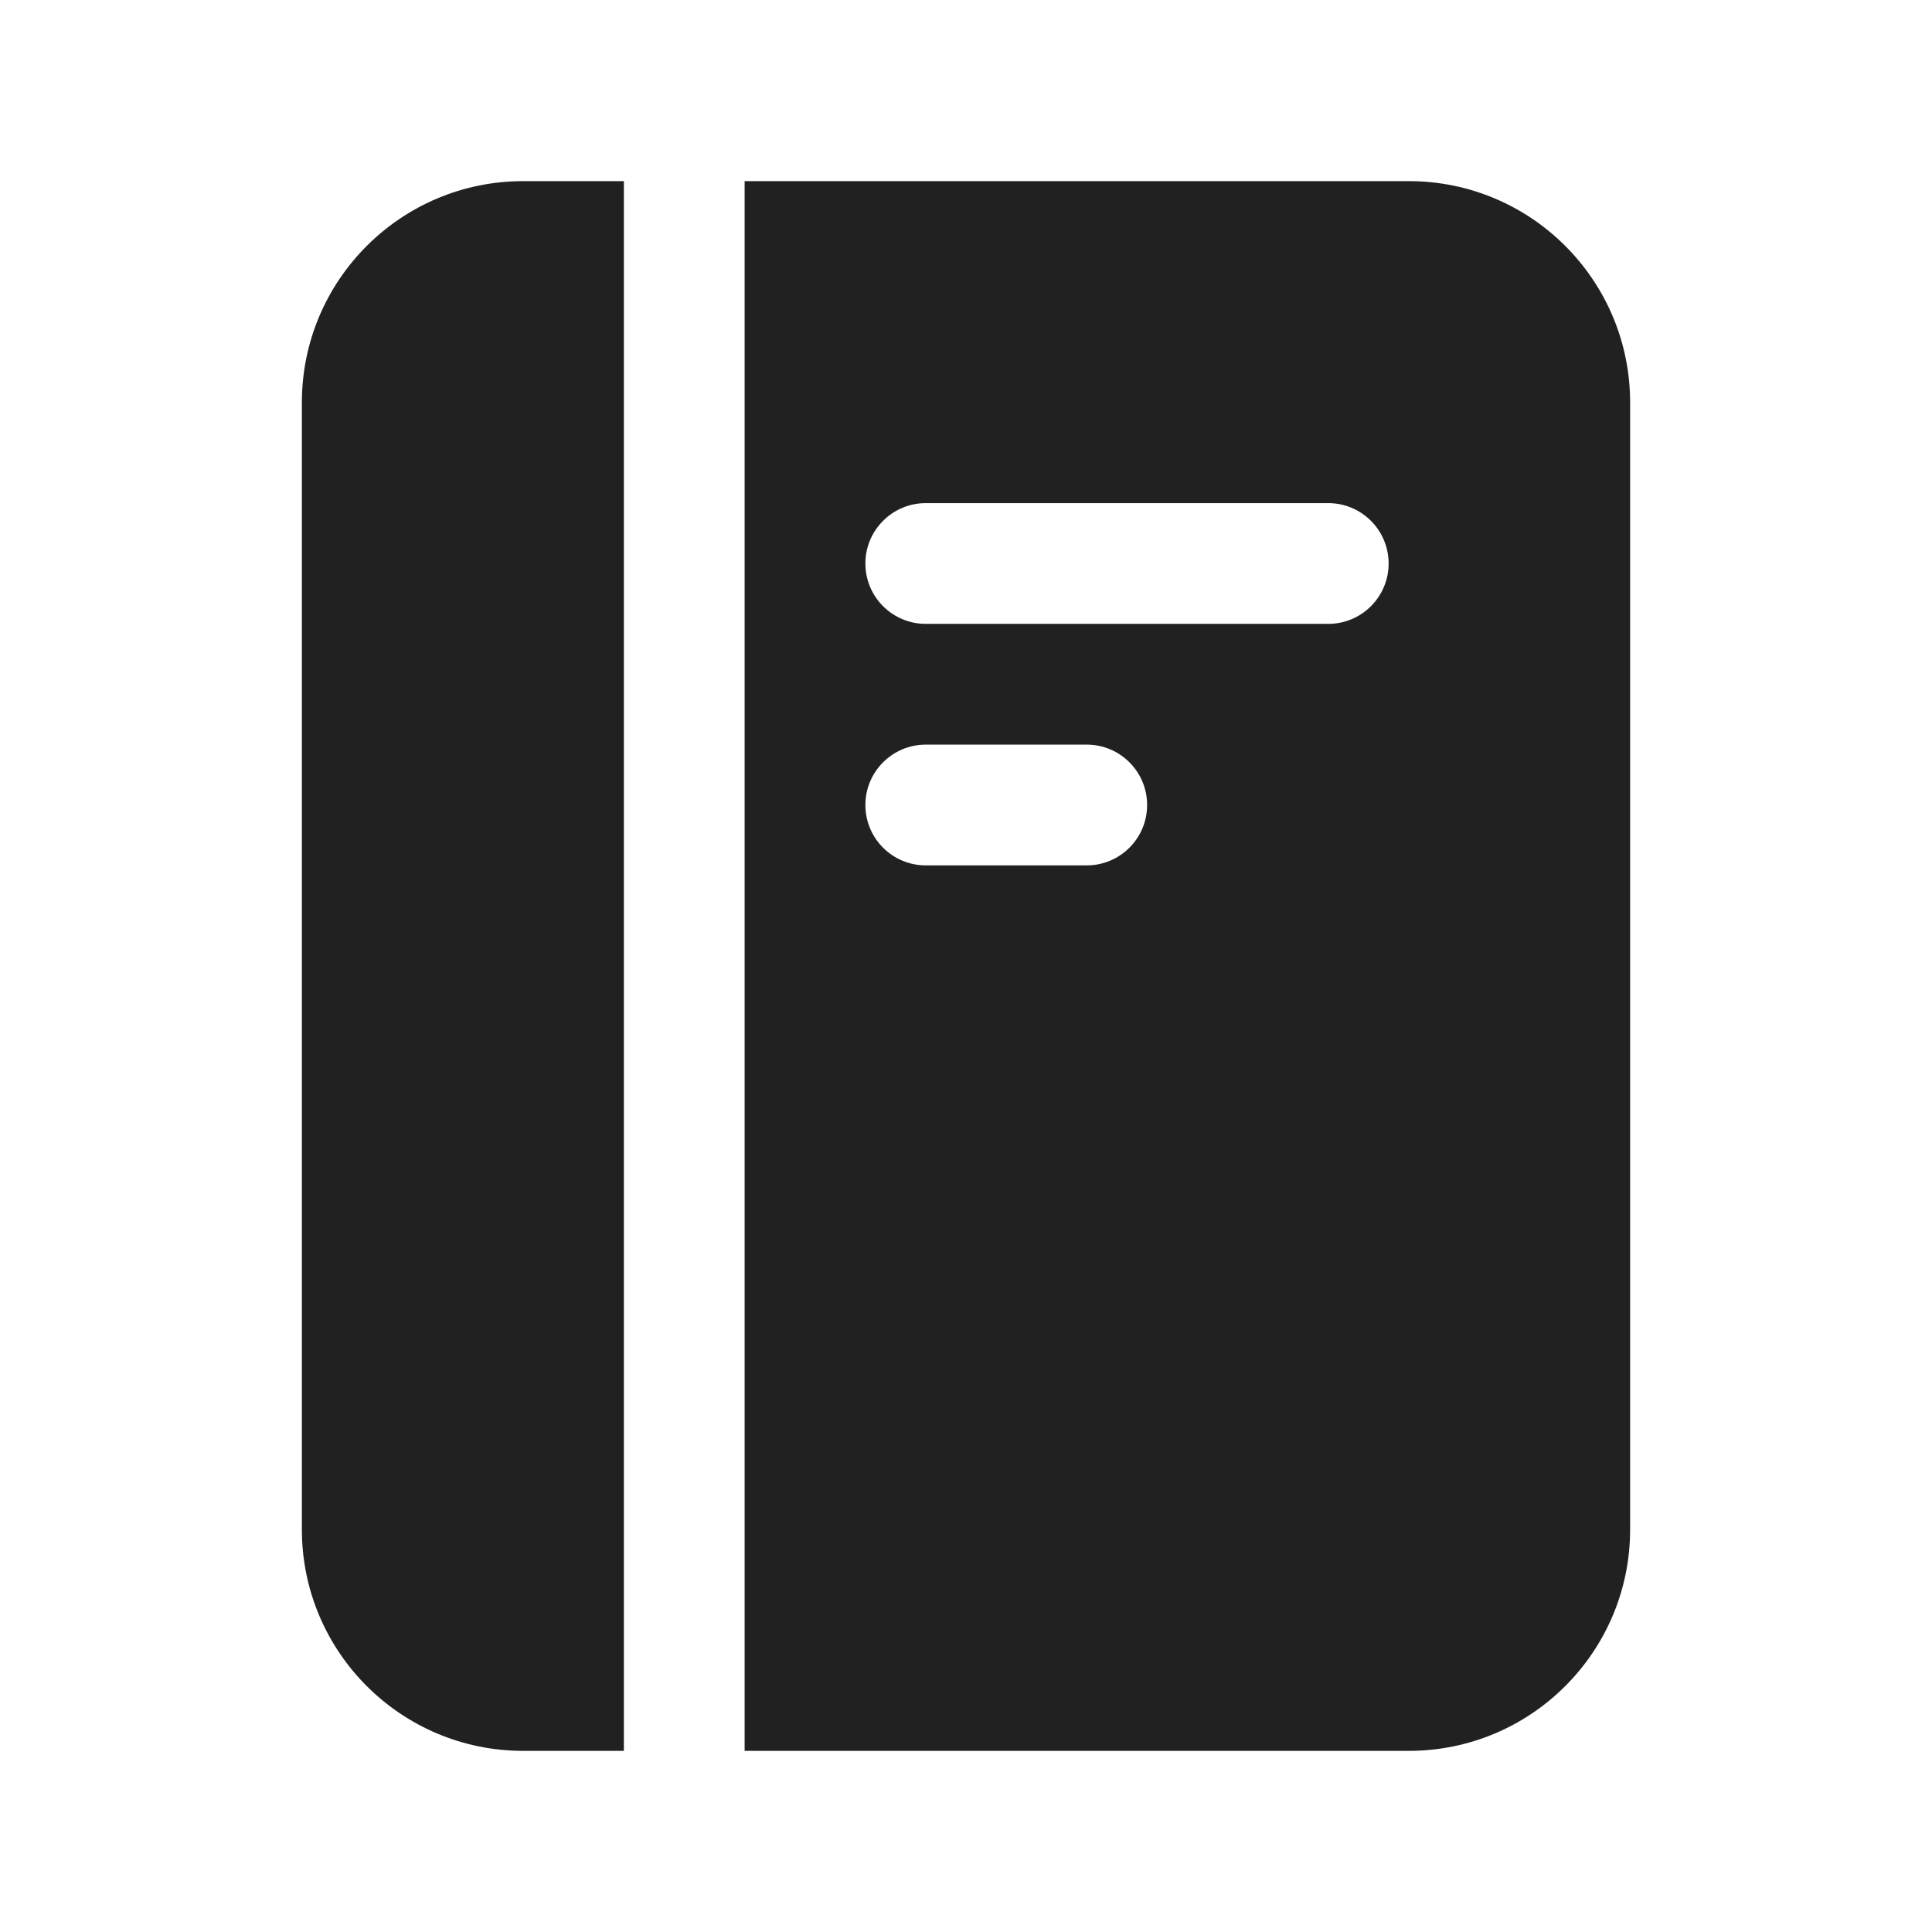<svg width="24" height="24" viewBox="0 0 24 24" fill="none" xmlns="http://www.w3.org/2000/svg">
<path d="M7.75 2.25H6.5C4.981 2.25 3.75 3.481 3.75 5V19C3.75 20.519 4.981 21.75 6.5 21.75H7.75V2.25Z" fill="#212121"/>
<path fill-rule="evenodd" clip-rule="evenodd" d="M9.25 21.75H17.5C19.019 21.75 20.25 20.519 20.25 19V5C20.25 3.481 19.019 2.25 17.5 2.25H9.25V21.75ZM10.75 7C10.75 6.586 11.086 6.25 11.5 6.25H16.5C16.914 6.25 17.25 6.586 17.25 7C17.25 7.414 16.914 7.75 16.5 7.75H11.5C11.086 7.75 10.75 7.414 10.75 7ZM11.5 9.25C11.086 9.25 10.75 9.586 10.75 10C10.75 10.414 11.086 10.75 11.5 10.75H13.5C13.914 10.75 14.25 10.414 14.25 10C14.25 9.586 13.914 9.25 13.5 9.25H11.5Z" fill="#212121"/>
</svg>
